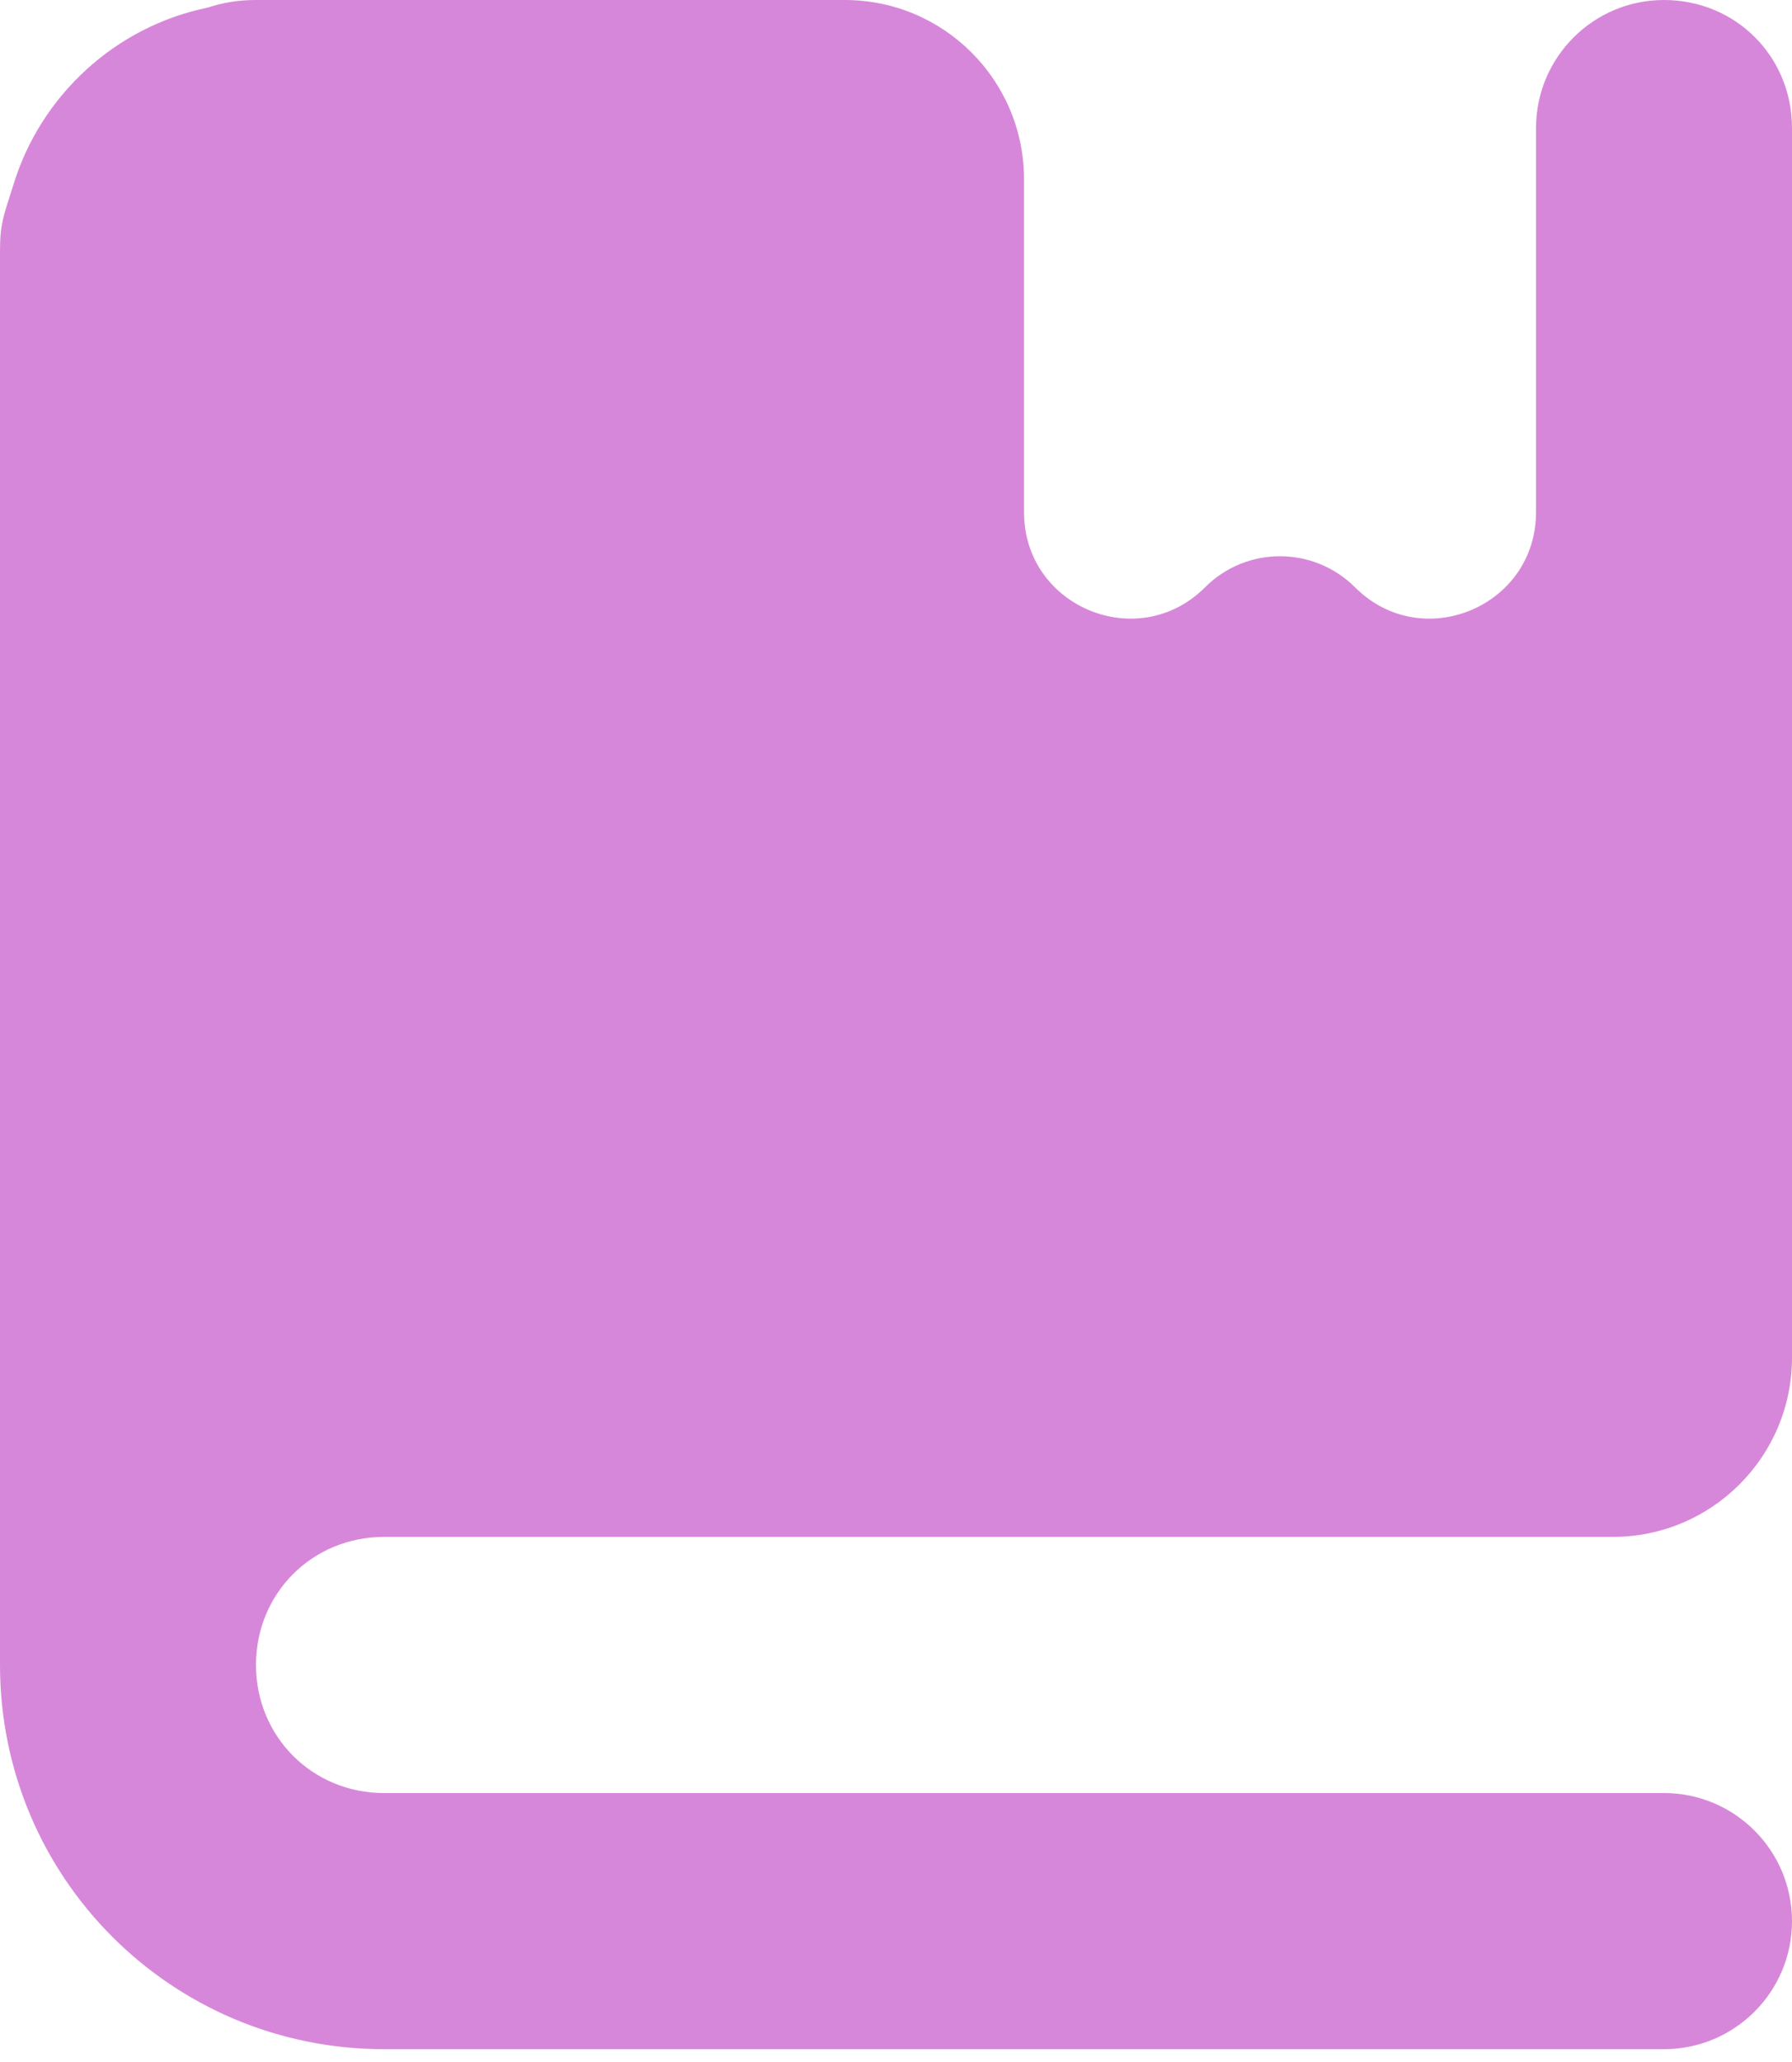 <svg width="20" height="23" viewBox="0 0 20 23" fill="none" xmlns="http://www.w3.org/2000/svg">
<path d="M2.857 0C2.657 0 2.486 0.029 2.314 0.086C1.286 0.297 0.453 1.067 0.15 2.06C0.1 2.226 0.034 2.392 0.012 2.565C0 2.658 0 2.753 0 2.857V18.571C0 20.943 1.914 22.857 4.286 22.857H18.571C19.36 22.857 20 22.218 20 21.429V21.429C20 20.64 19.36 20 18.571 20H4.286C3.486 20 2.857 19.371 2.857 18.571C2.857 17.771 3.486 17.143 4.286 17.143H18C19.105 17.143 20 16.247 20 15.143V1.429C20 0.629 19.371 0 18.571 0V0C17.782 0 17.143 0.64 17.143 1.429V5.714C17.143 6.769 15.868 7.297 15.123 6.551V6.551C14.66 6.089 13.911 6.089 13.449 6.551V6.551C12.703 7.297 11.429 6.769 11.429 5.714V2C11.429 0.895 10.533 0 9.429 0H2.857Z" fill="#D787D9"/>
</svg>

